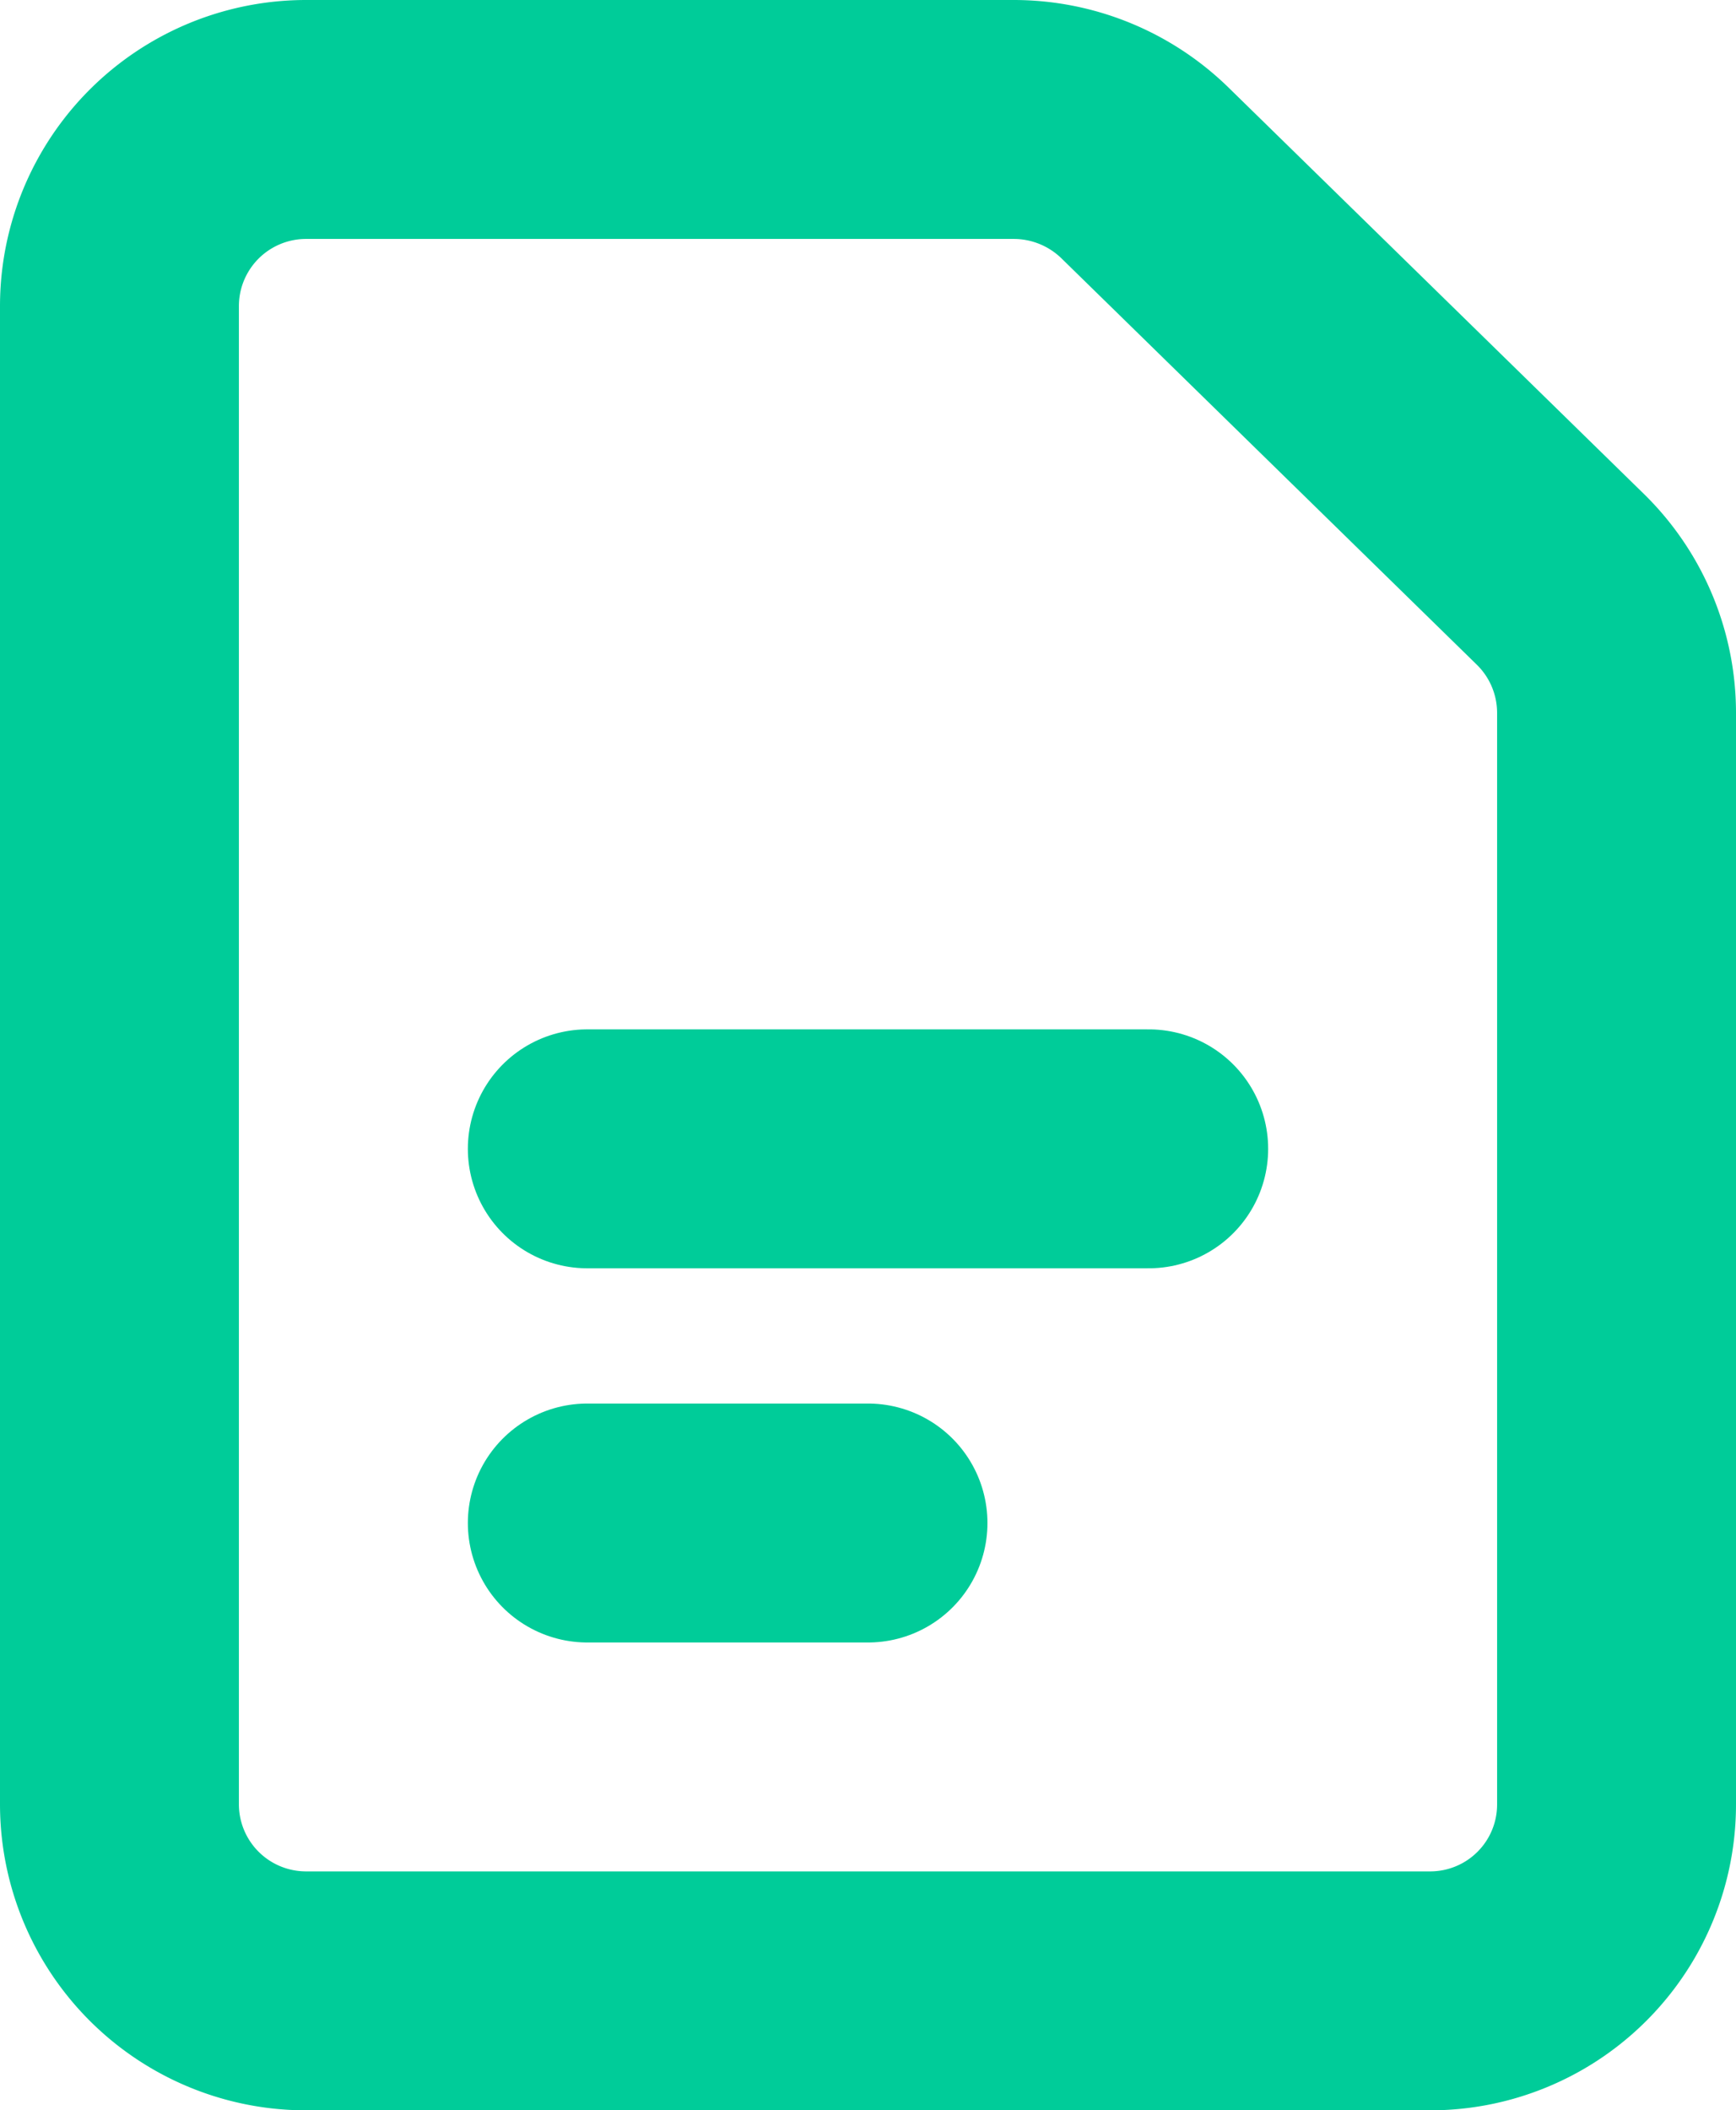 <svg xmlns="http://www.w3.org/2000/svg" width="36.334" height="44.16" viewBox="0 0 36.334 44.16">
  <path id="Path_225" data-name="Path 225" d="M453.833,1102.83v31.34a3.906,3.906,0,0,0,3.917,3.91h23.5a3.9,3.9,0,0,0,3.917-3.91v-22.83a3.912,3.912,0,0,0-1.179-2.8l-8.7-8.51a3.935,3.935,0,0,0-2.738-1.11h-14.8a3.906,3.906,0,0,0-3.917,3.91Z" transform="translate(-451.333 -1096.42)" fill="none" stroke="#0c9" stroke-linecap="round" stroke-linejoin="round" stroke-width="5"/>
  <path id="Path_226" data-name="Path 226" d="M463.625,1120.46h11.75" transform="translate(-451.333 -1096.42)" fill="none" stroke="#0c9" stroke-linecap="round" stroke-linejoin="round" stroke-width="5"/>
  <path id="Path_227" data-name="Path 227" d="M463.625,1128.29H469.5" transform="translate(-451.333 -1096.42)" fill="none" stroke="#0c9" stroke-linecap="round" stroke-linejoin="round" stroke-width="5"/>
</svg>
